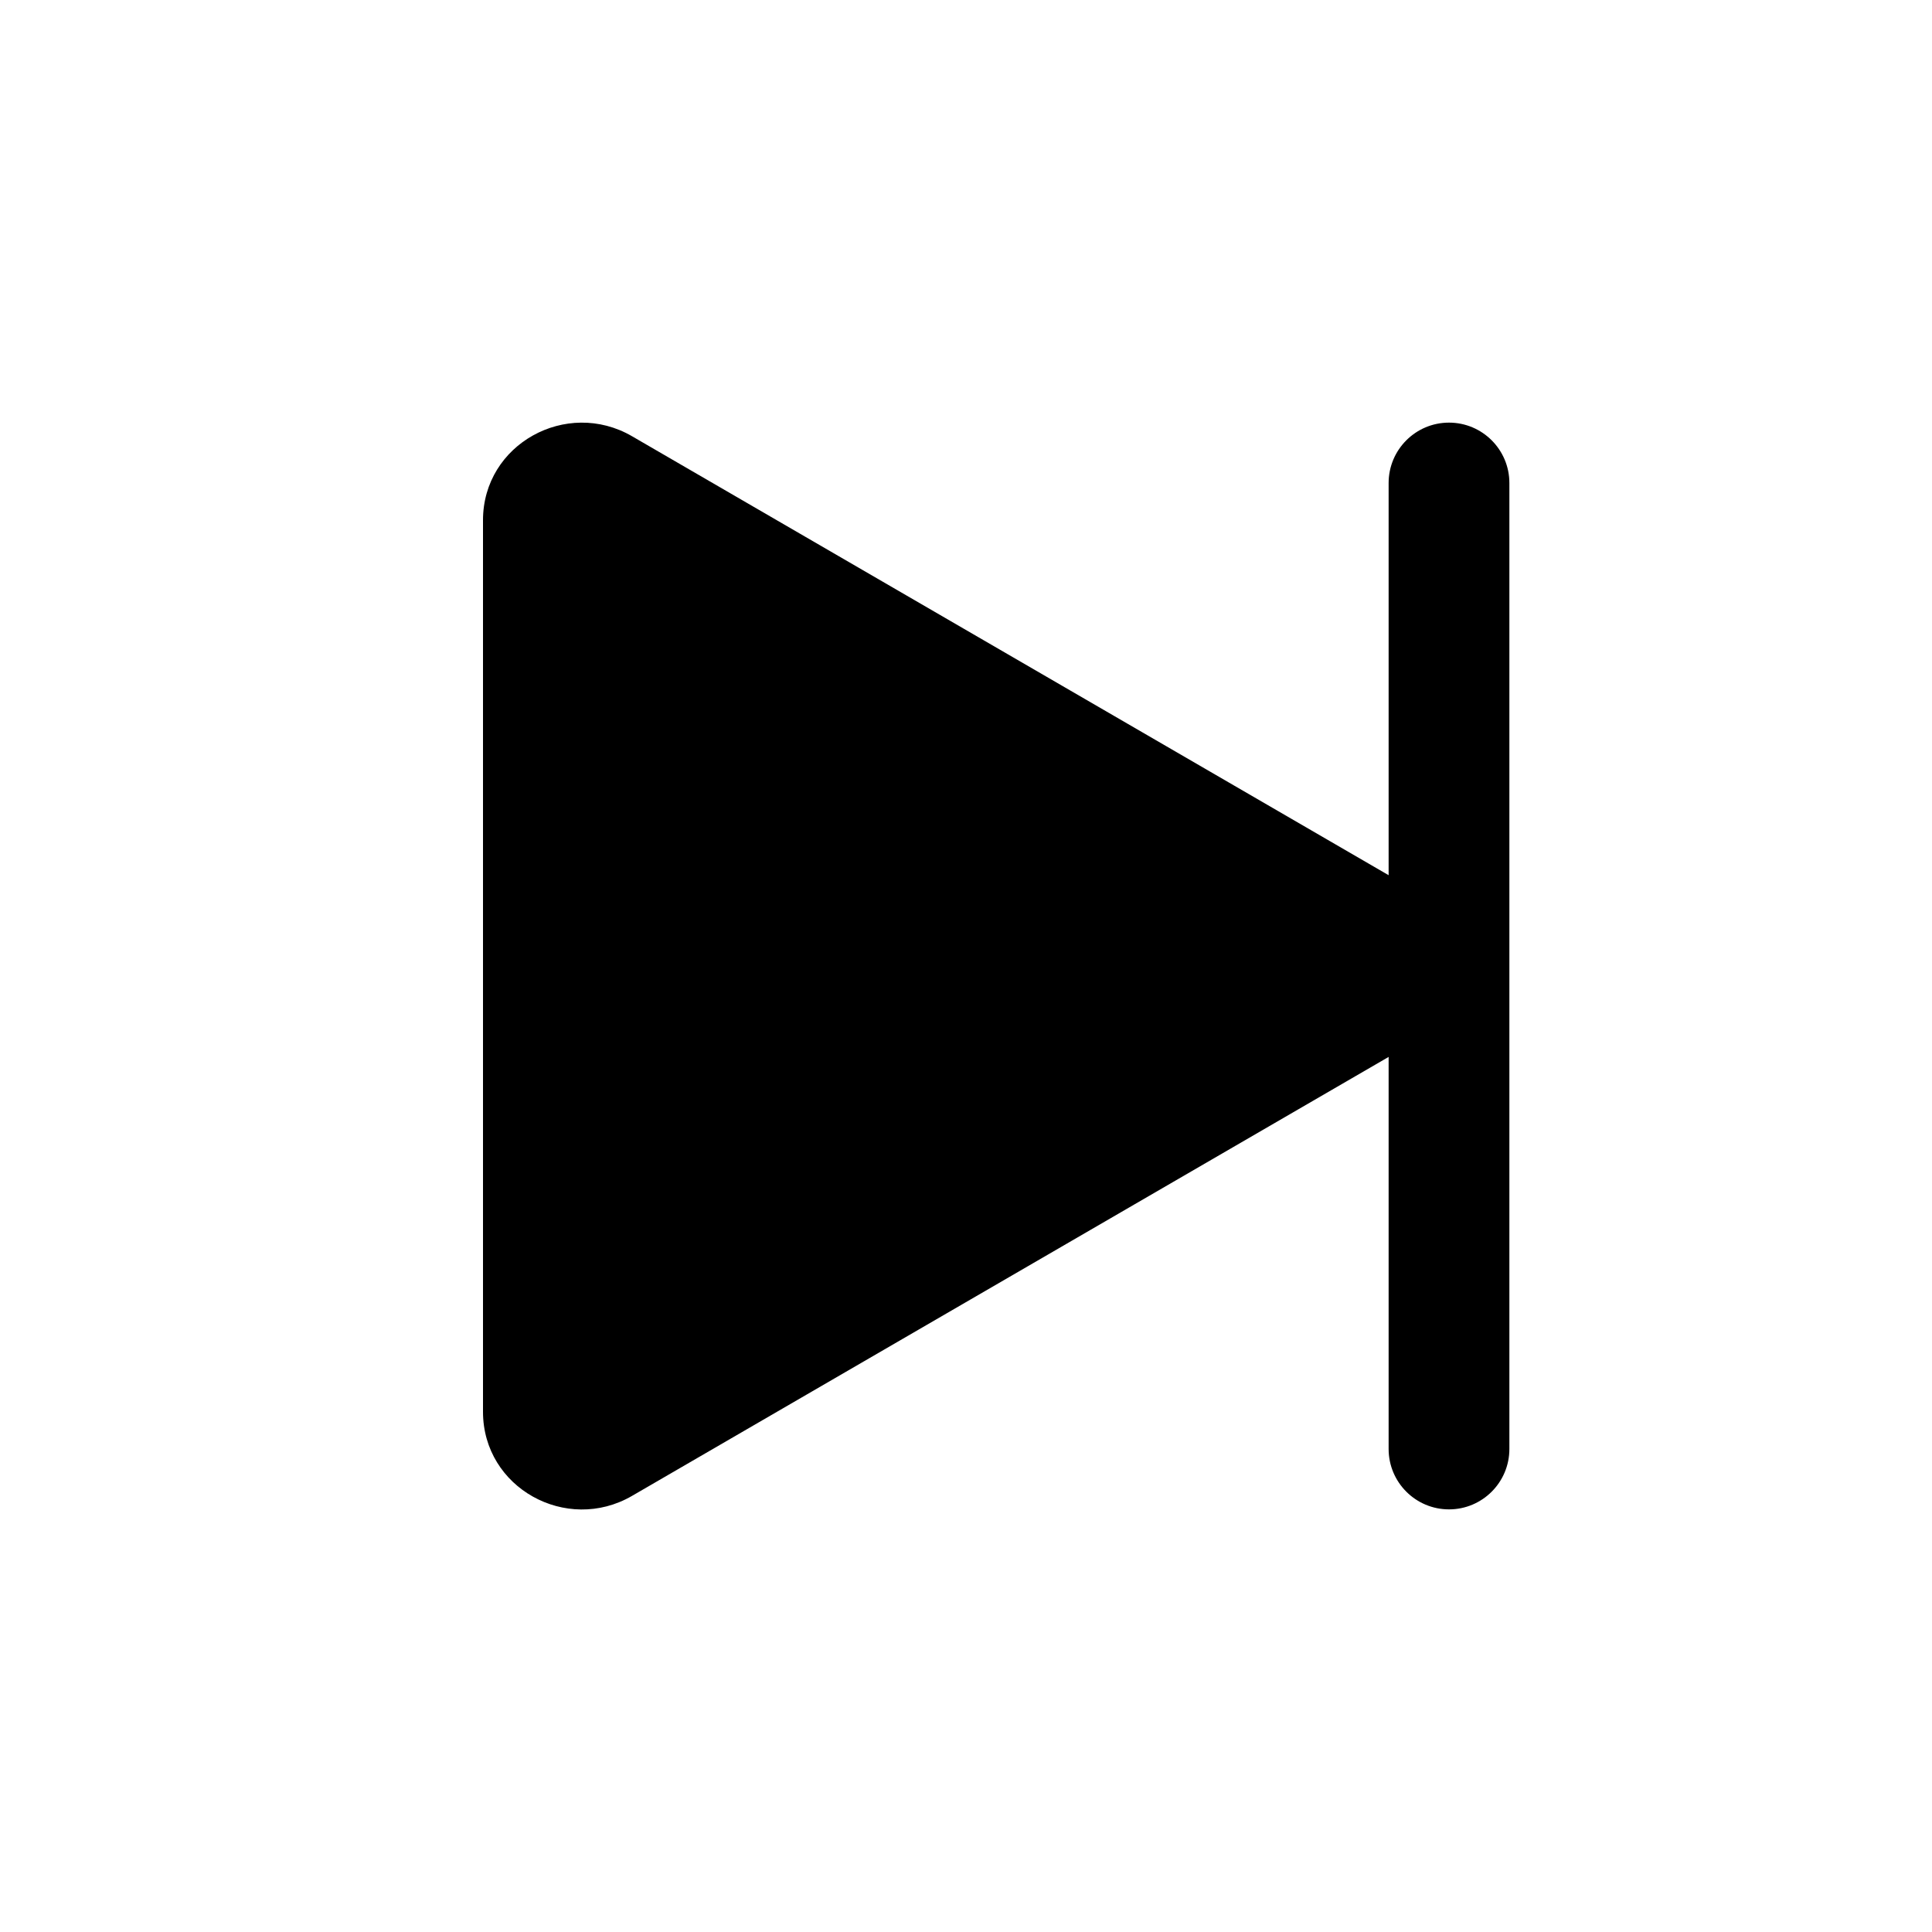 <svg width="16" height="16" viewBox="0 0 16 16" fill="none" xmlns="http://www.w3.org/2000/svg">
<path d="M12.5 4C12.5 3.724 12.276 3.5 12 3.5C11.724 3.5 11.5 3.724 11.5 4V7.248L5.233 3.612C4.692 3.299 4 3.678 4 4.308V11.692C4 12.323 4.692 12.702 5.233 12.389L11.5 8.753V12C11.5 12.276 11.724 12.5 12 12.5C12.276 12.5 12.5 12.276 12.5 12V4Z" fill="black"/>
</svg>
